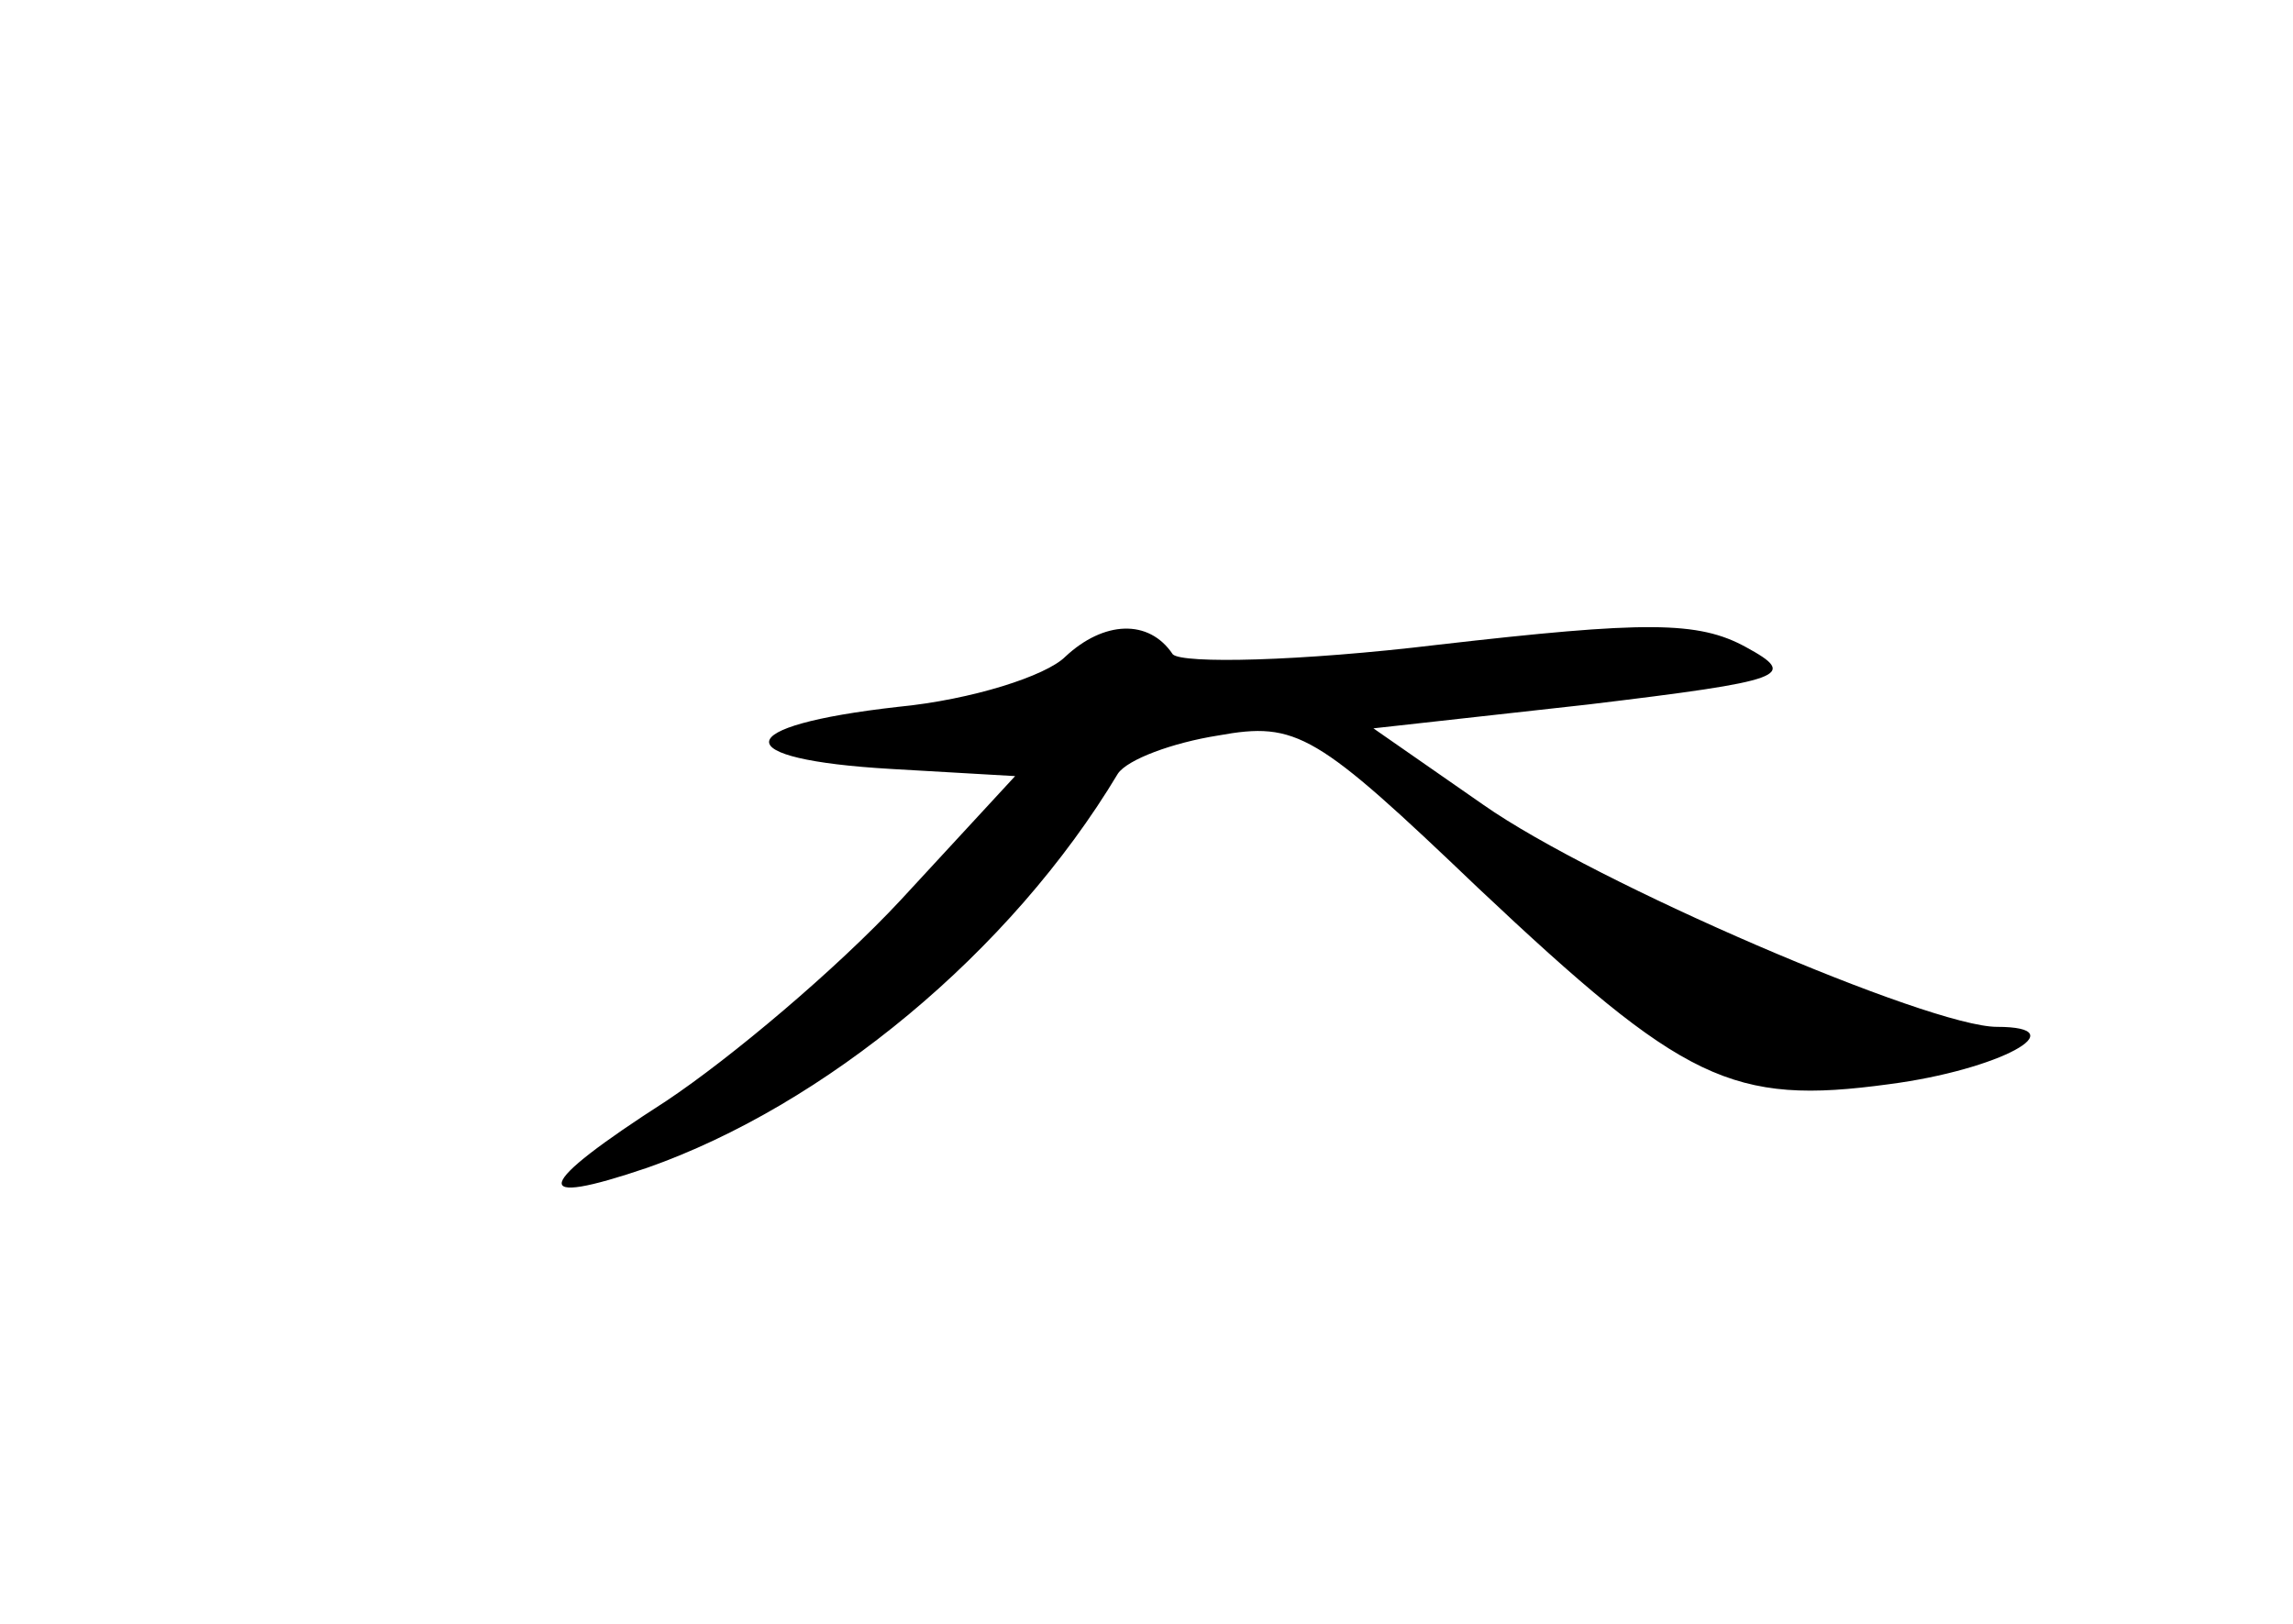 <?xml version="1.0" standalone="no"?>
<!DOCTYPE svg PUBLIC "-//W3C//DTD SVG 20010904//EN"
 "http://www.w3.org/TR/2001/REC-SVG-20010904/DTD/svg10.dtd">
<svg version="1.0" xmlns="http://www.w3.org/2000/svg"
 width="96pt" height="68pt" viewBox="0 0 96 68"
 preserveAspectRatio="xMidYMid meet">
<g transform="translate(0,68) scale(0.1,-0.1)"
fill="#000000" stroke="none">
<path d="M446 405 c-8 -8 -39 -18 -70 -21 -71 -8 -72 -22 -3 -26 l52 -3 -48
-52 c-27 -29 -71 -66 -98 -84 -56 -36 -58 -45 -8 -28 74 26 152 90 197 165 4
6 23 13 42 16 33 6 41 1 109 -64 86 -81 106 -91 172 -82 46 6 79 24 45 24 -28
0 -168 60 -215 93 l-46 32 90 10 c83 10 88 12 66 24 -20 11 -42 11 -129 1 -58
-7 -107 -8 -111 -4 -10 15 -29 14 -45 -1z"/>
</g>
</svg>
